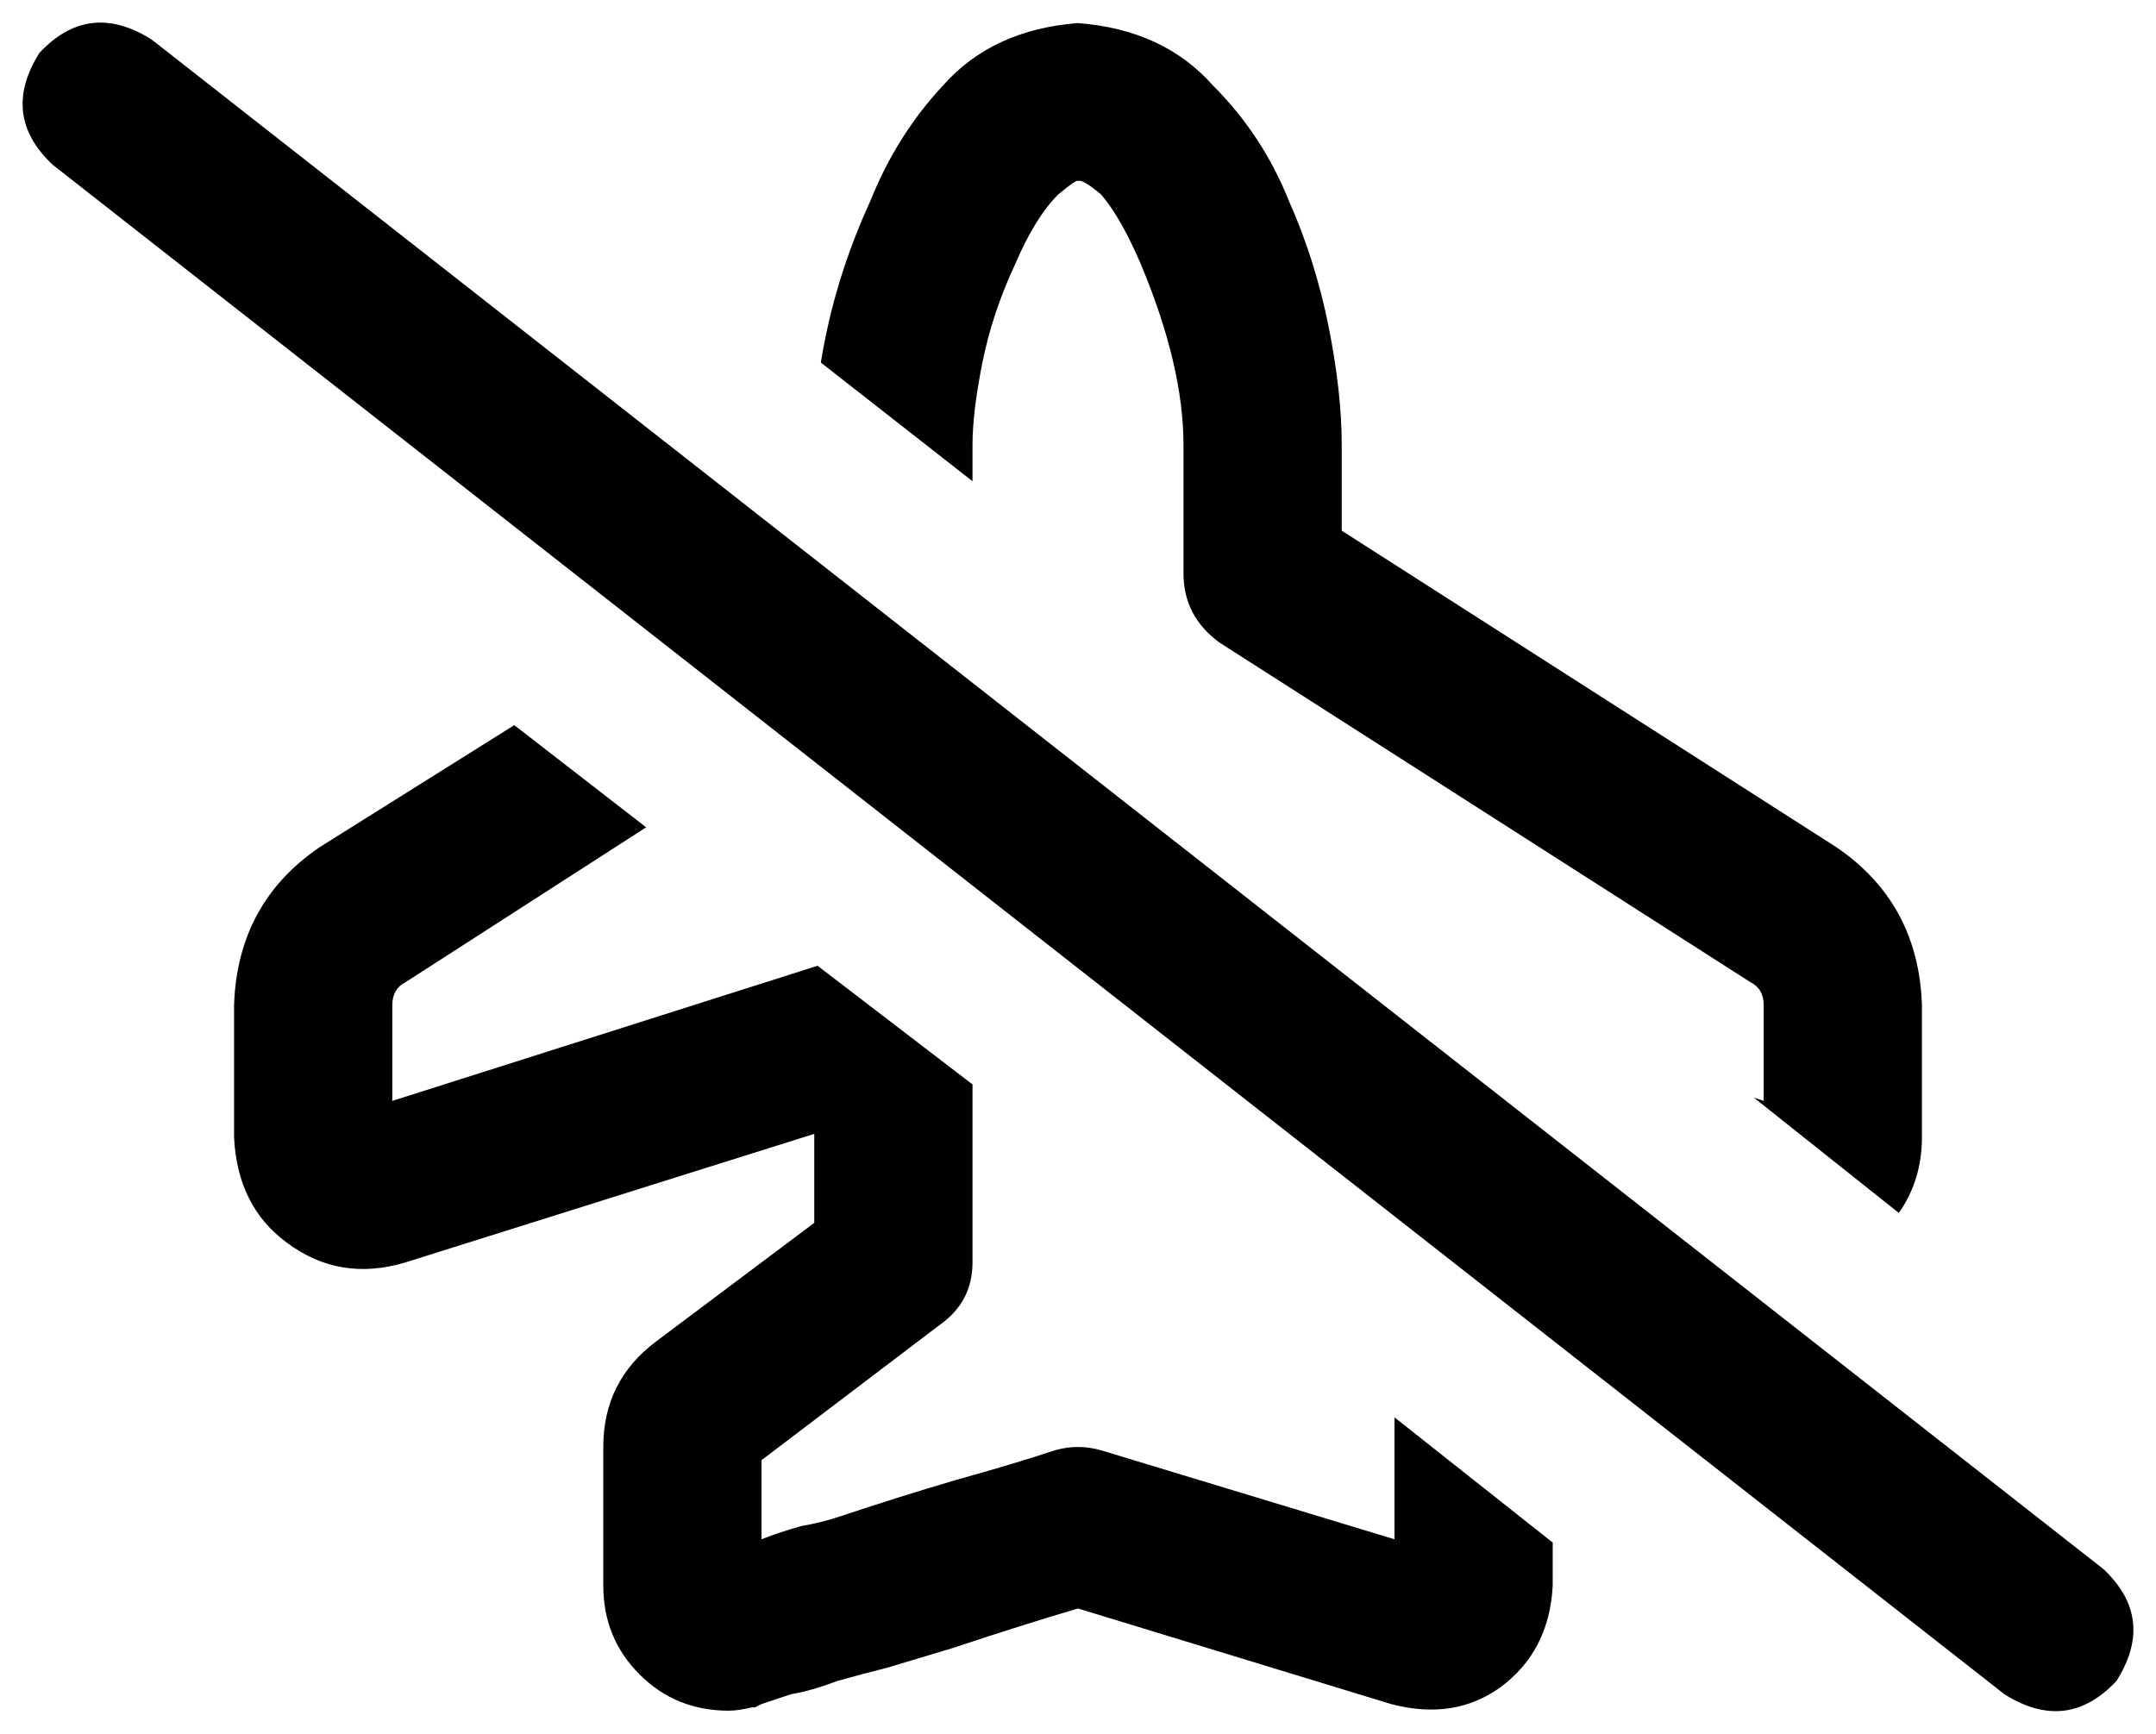 <svg xmlns="http://www.w3.org/2000/svg" viewBox="0 0 654 526">
  <path d="M 46 12 Q 27 0 12 16 Q 0 35 16 50 L 608 514 L 608 514 Q 627 526 642 510 Q 654 491 638 476 L 46 12 L 46 12 Z M 583 345 L 583 305 L 583 345 L 583 305 Q 582 274 557 257 L 407 161 L 407 161 L 407 135 L 407 135 Q 407 119 403 99 Q 399 79 391 61 Q 383 41 368 26 Q 353 9 327 7 Q 301 9 286 26 Q 272 41 264 61 Q 253 85 249 110 L 295 146 L 295 146 L 295 135 L 295 135 Q 295 125 298 110 Q 301 95 308 80 Q 314 66 321 59 Q 327 54 327 55 Q 327 55 327 55 Q 327 55 327 55 Q 328 54 334 59 Q 340 66 346 80 Q 359 111 359 135 L 359 174 L 359 174 Q 359 187 370 195 L 531 298 L 531 298 Q 535 300 535 305 L 535 334 L 535 334 L 532 333 L 532 333 L 576 368 L 576 368 Q 583 358 583 345 L 583 345 Z M 156 220 L 97 257 L 156 220 L 97 257 L 110 278 L 110 278 L 97 257 L 97 257 Q 72 274 71 305 L 71 345 L 71 345 Q 72 366 87 377 Q 103 389 123 383 L 247 344 L 247 344 L 247 371 L 247 371 L 199 407 L 199 407 Q 183 419 183 439 L 183 481 L 183 481 Q 183 497 194 508 Q 205 519 221 519 Q 224 519 228 518 L 221 495 L 221 495 L 228 518 L 228 518 Q 228 518 228 518 Q 228 518 228 518 Q 228 518 228 518 Q 228 518 228 518 Q 228 518 228 518 Q 228 518 228 518 L 228 518 L 228 518 L 229 518 L 229 518 L 231 517 L 231 517 L 240 514 L 240 514 Q 246 513 254 510 Q 261 508 269 506 Q 279 503 289 500 Q 310 493 327 488 L 422 517 L 422 517 Q 441 522 455 512 Q 470 501 471 481 L 471 468 L 471 468 L 423 430 L 423 430 L 423 443 L 423 443 L 423 455 L 423 455 L 423 467 L 423 467 L 334 440 L 334 440 Q 327 438 320 440 Q 308 444 290 449 Q 273 454 255 460 Q 249 462 243 463 Q 236 465 231 467 L 231 443 L 231 443 L 285 402 L 285 402 Q 295 395 295 383 L 295 329 L 295 329 L 248 293 L 248 293 L 119 334 L 119 334 L 119 305 L 119 305 Q 119 300 123 298 L 196 251 L 196 251 L 156 220 L 156 220 Z" />
</svg>